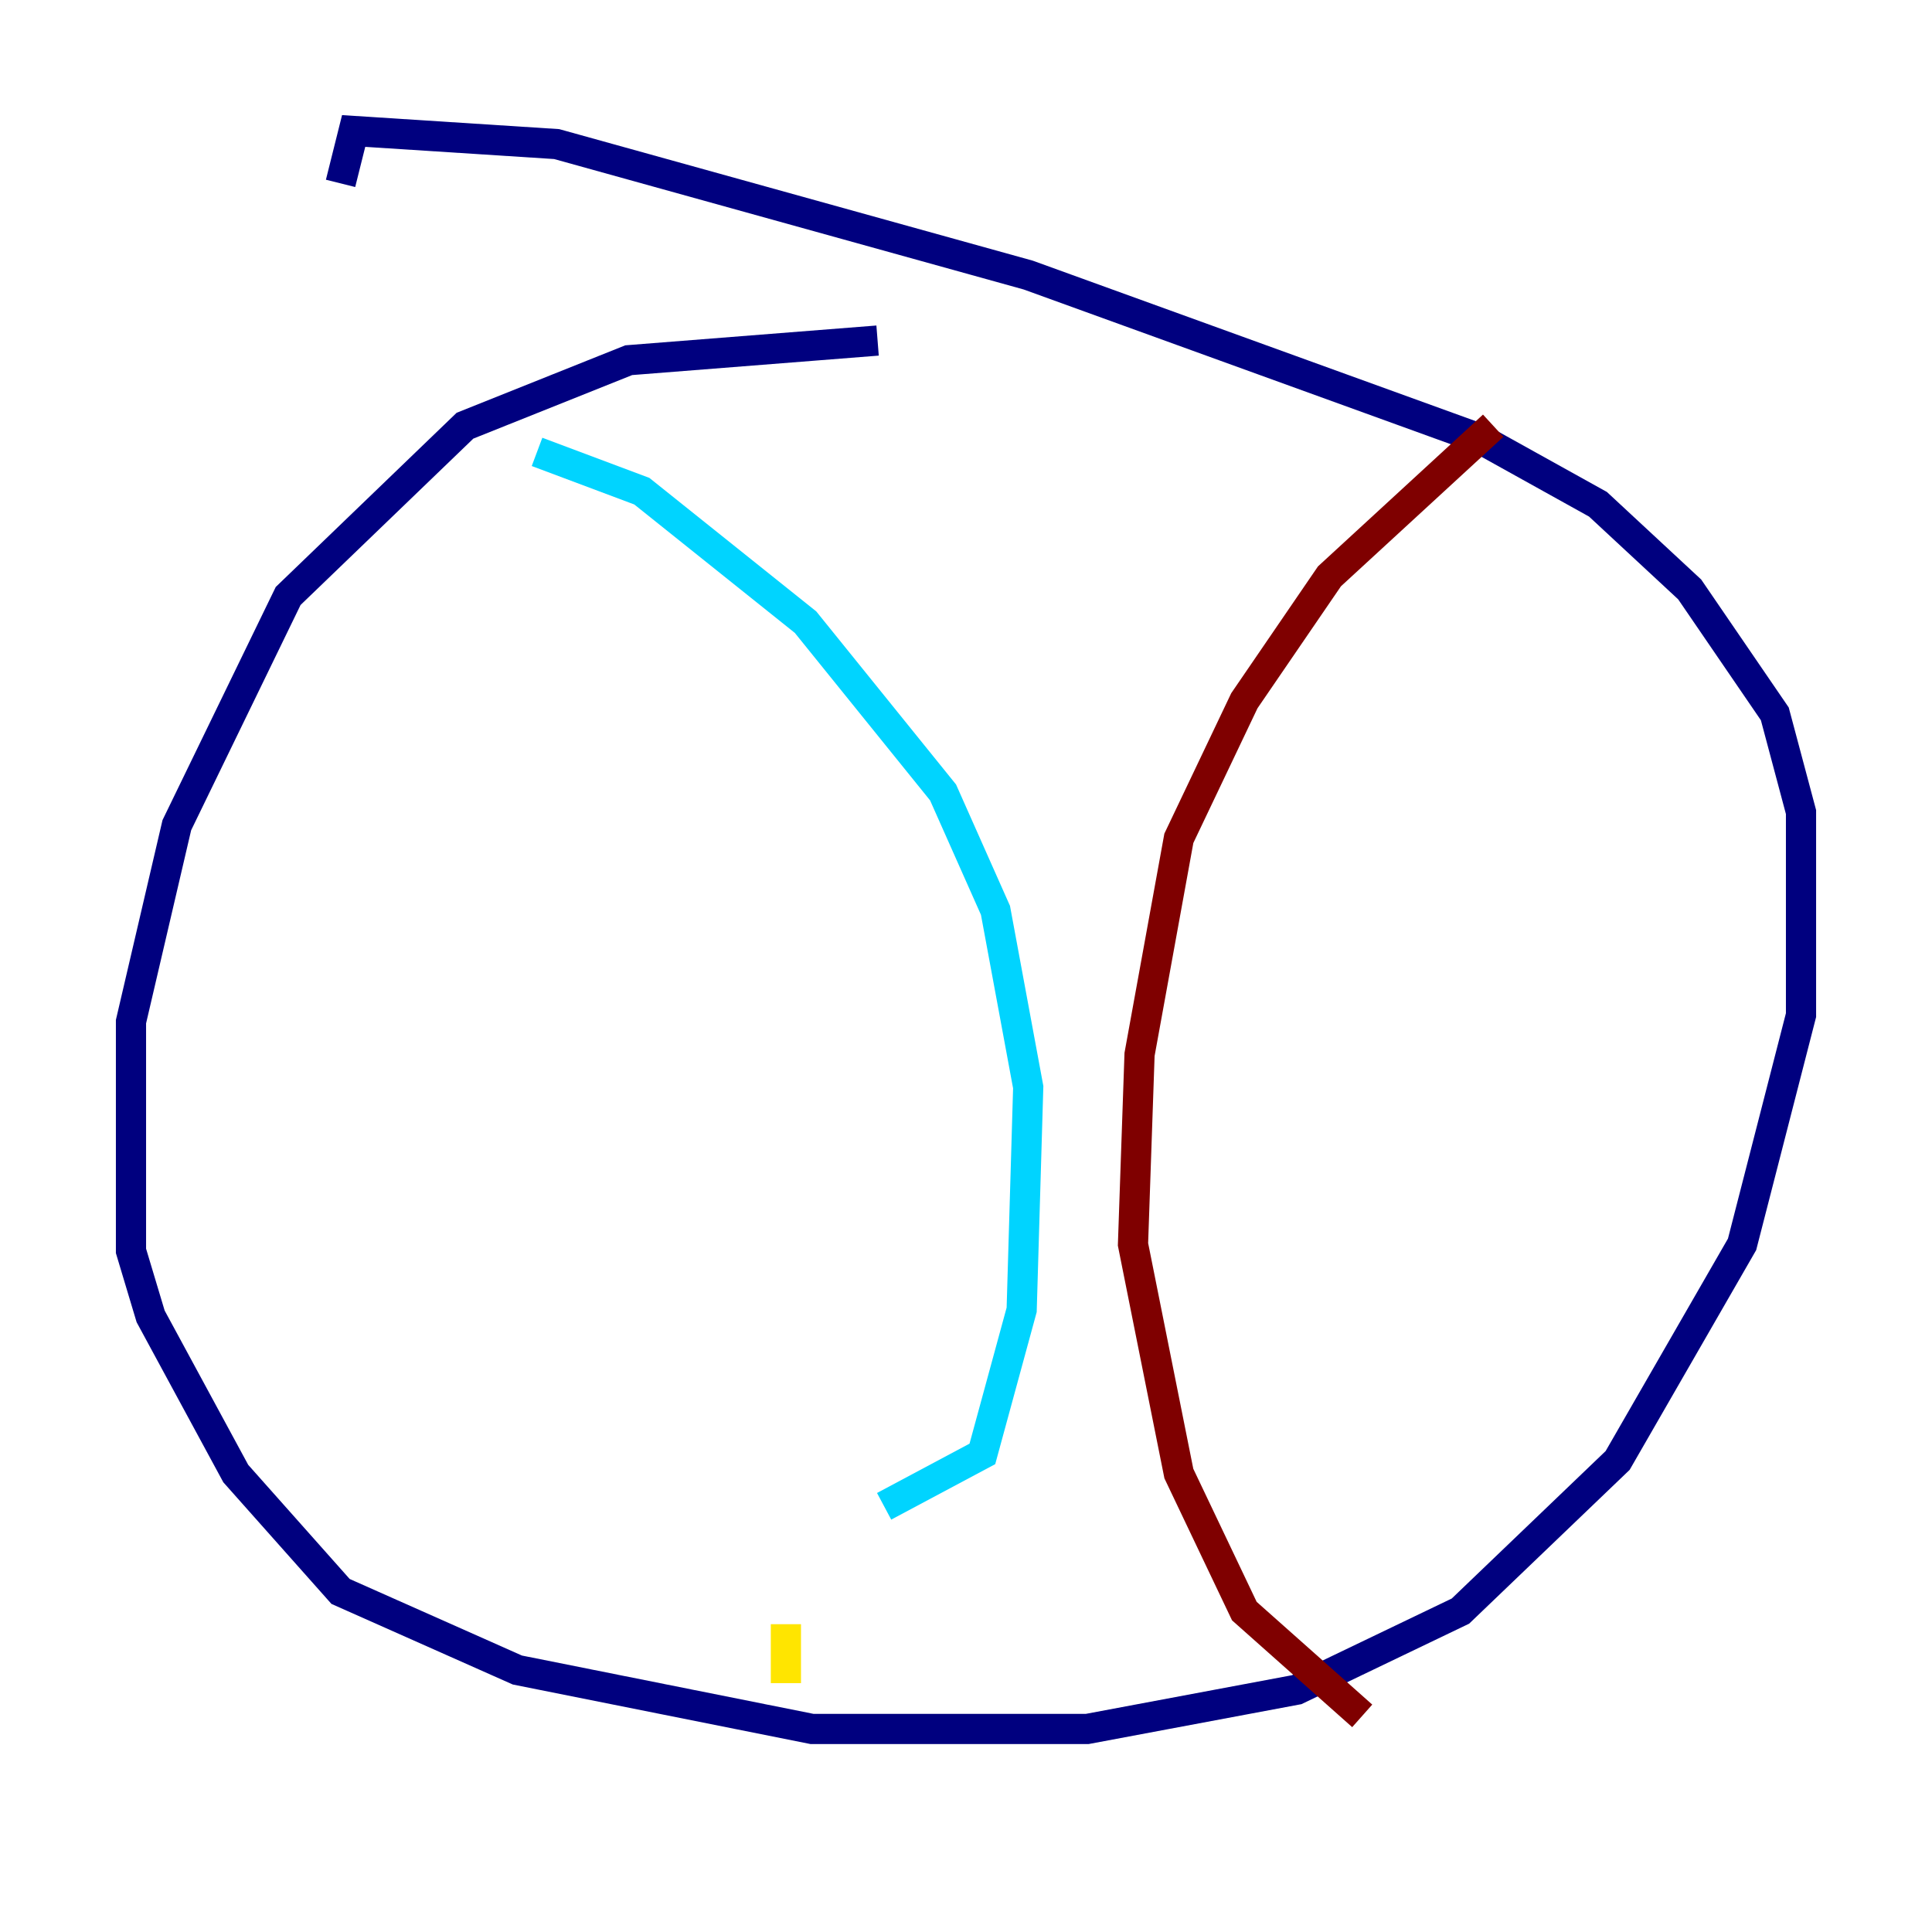 <?xml version="1.0" encoding="utf-8" ?>
<svg baseProfile="tiny" height="128" version="1.2" viewBox="0,0,128,128" width="128" xmlns="http://www.w3.org/2000/svg" xmlns:ev="http://www.w3.org/2001/xml-events" xmlns:xlink="http://www.w3.org/1999/xlink"><defs /><polyline fill="none" points="58.142,22.563 41.654,23.864 30.807,28.203 19.091,39.485 11.715,54.671 8.678,67.688 8.678,82.875 9.98,87.214 15.62,97.627 22.563,105.437 34.278,110.644 53.803,114.549 72.027,114.549 85.912,111.946 96.759,106.739 107.173,96.759 115.417,82.441 119.322,67.254 119.322,53.803 117.586,47.295 111.946,39.051 105.871,33.41 98.061,29.071 68.122,18.224 36.881,9.546 23.43,8.678 22.563,12.149" stroke="#00007f" stroke-width="2" /><polyline fill="none" points="35.58,29.939 42.522,32.542 53.37,41.22 62.481,52.502 65.953,60.312 68.122,72.027 67.688,86.78 65.085,96.325 58.576,99.797" stroke="#00d4ff" stroke-width="2" /><polyline fill="none" points="52.068,107.607 52.068,111.512" stroke="#ffe500" stroke-width="2" /><polyline fill="none" points="98.929,28.203 88.081,38.183 82.441,46.427 78.102,55.539 75.498,69.858 75.064,82.441 78.102,97.627 82.441,106.739 90.251,113.681" stroke="#7f0000" stroke-width="2" /></svg>